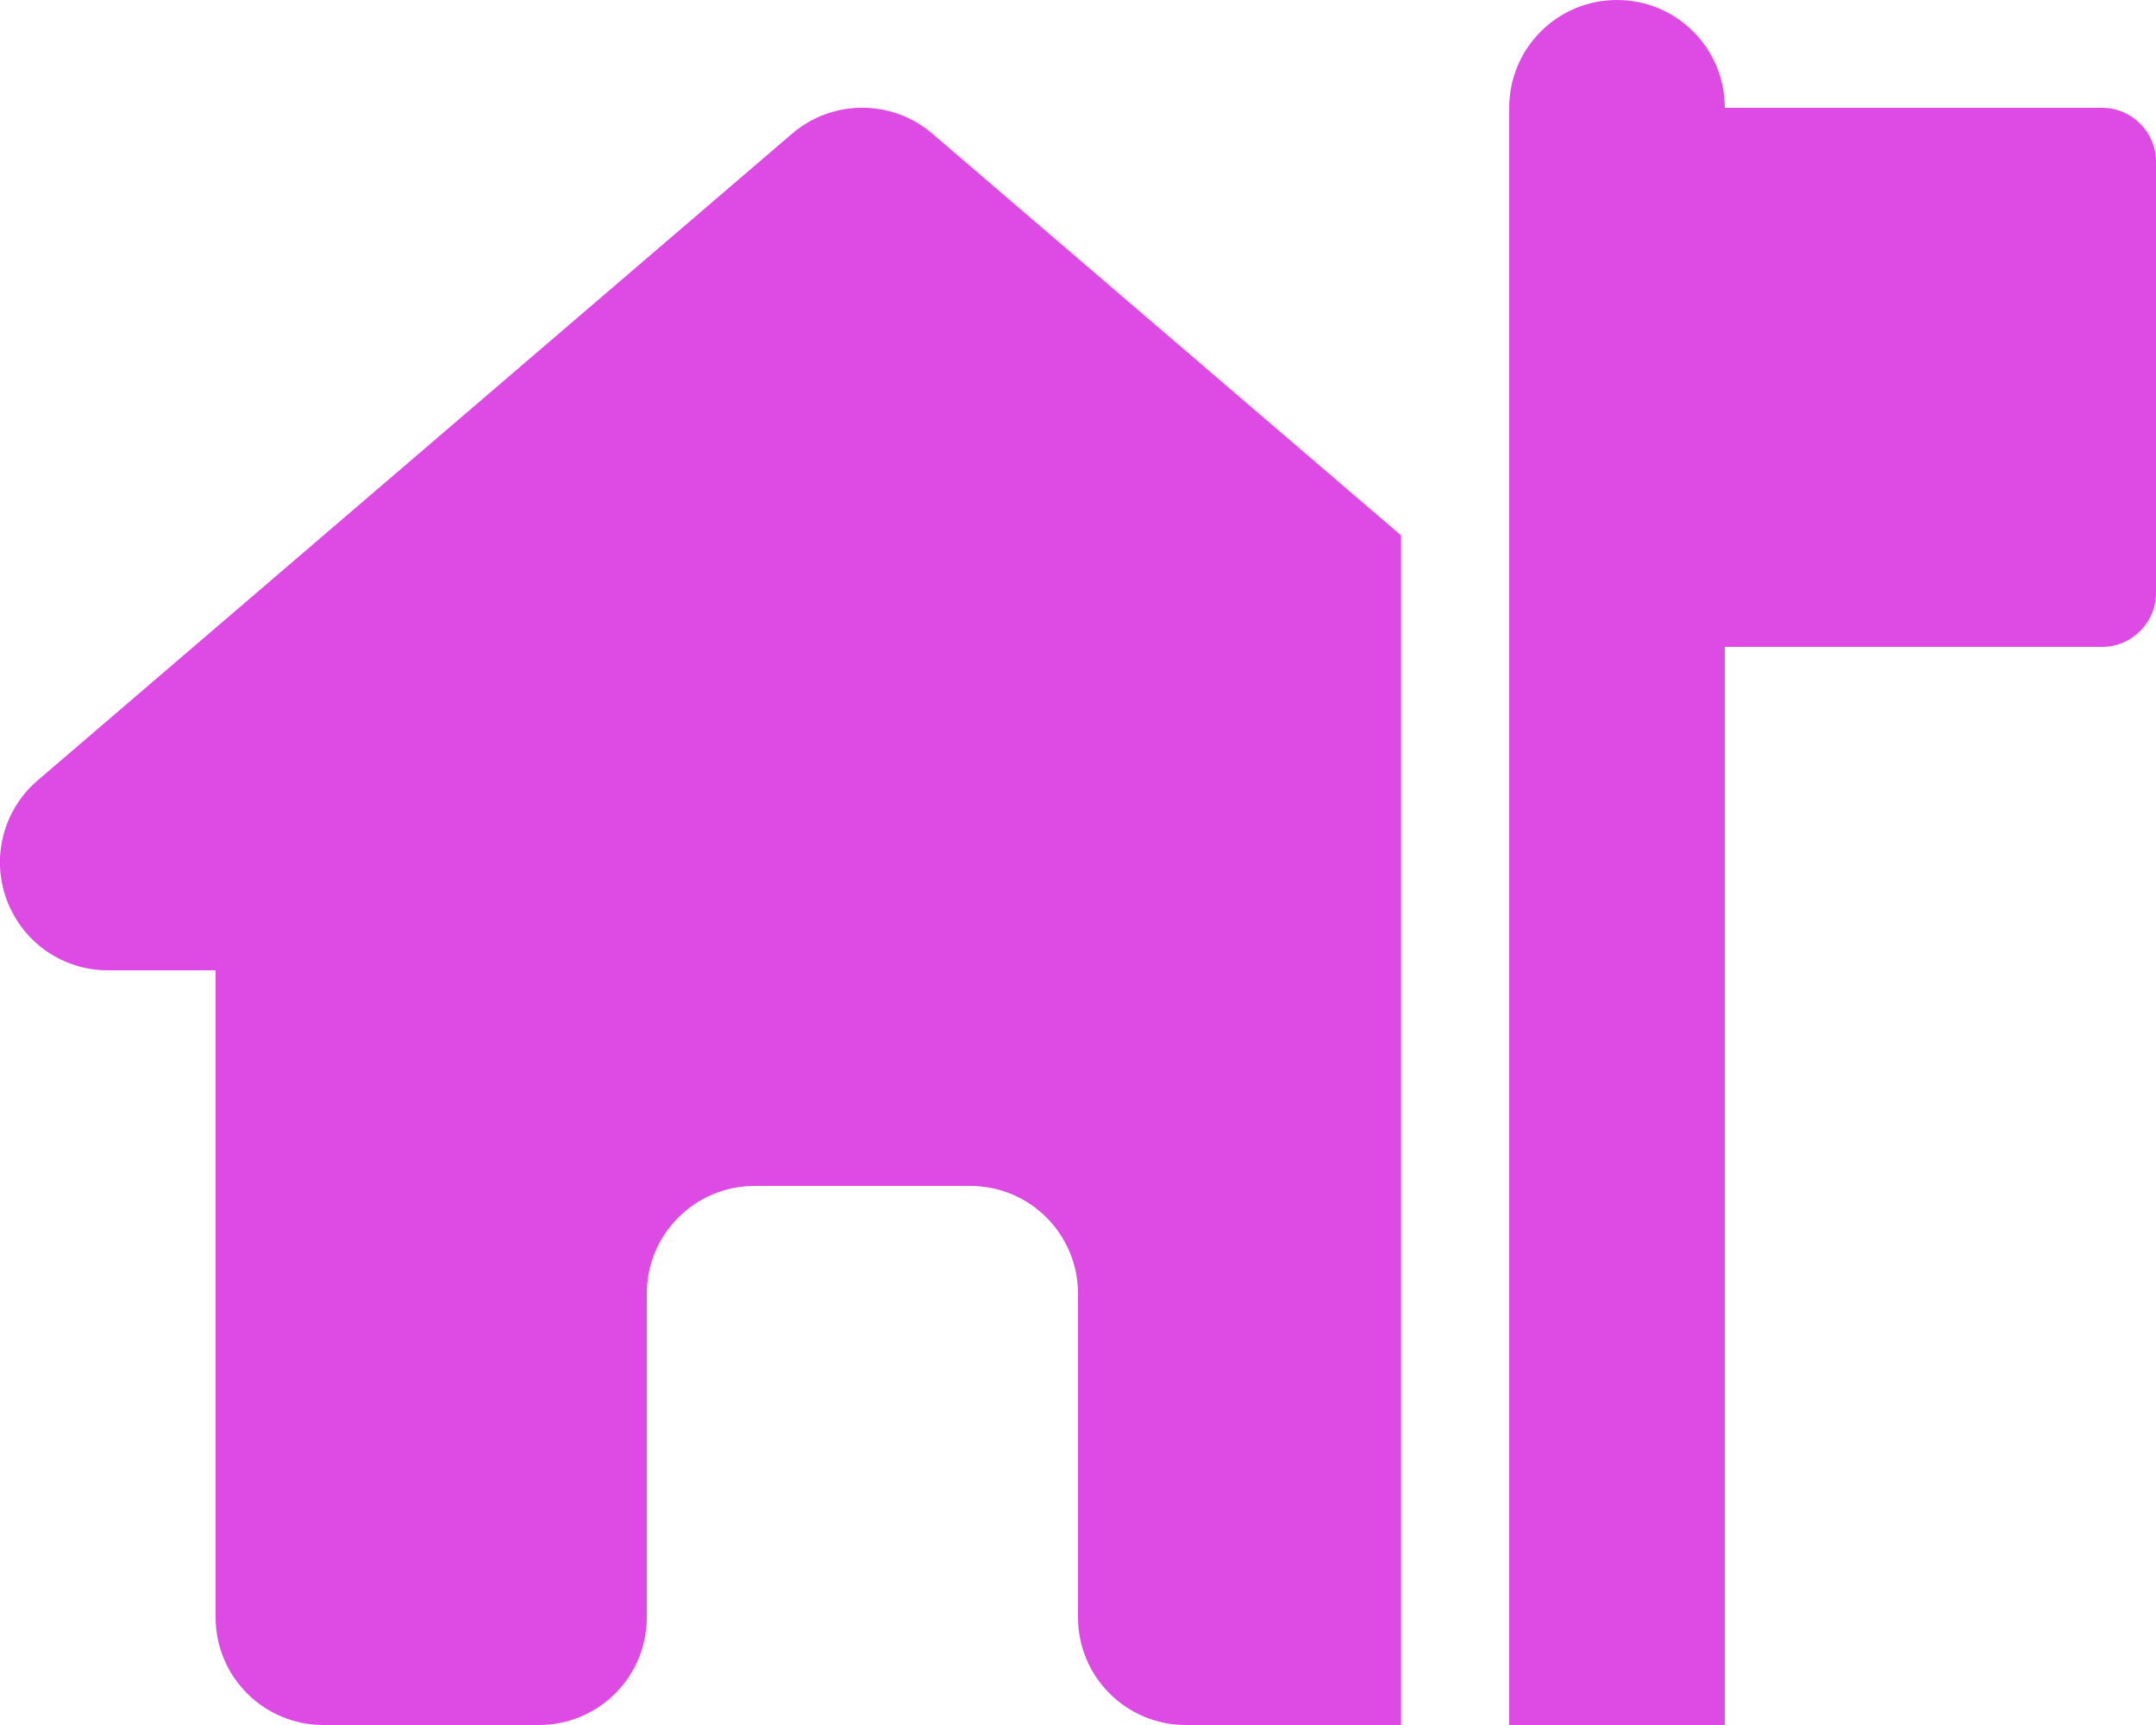 <svg width="640" height="512" viewBox="0 0 640 512" fill="none" xmlns="http://www.w3.org/2000/svg">
<g clip-path="url(#clip0_9_14)">
<path d="M480 0C462.3 0 448 14.3 448 32V192V512H512V192H624C632.8 192 640 184.8 640 176V48C640 39.2 632.8 32 624 32H512C512 14.3 497.7 0 480 0ZM416 159L276.8 39.7C264.8 29.4 247.1 29.4 235.1 39.7L11.1 231.7C1 240.4 -2.7 254.5 2 267.1C6.7 279.7 18.6 288 32 288H64V480C64 497.7 78.3 512 96 512H160C177.7 512 192 497.7 192 480V384C192 366.3 206.3 352 224 352H288C305.7 352 320 366.3 320 384V480C320 497.7 334.3 512 352 512H416.7H416.9H415.9V159H416Z" fill="#DD4AE4"/>
</g>
<defs>
<clipPath id="clip0_9_14">
<rect width="640" height="512" fill="white"/>
</clipPath>
</defs>
</svg>
